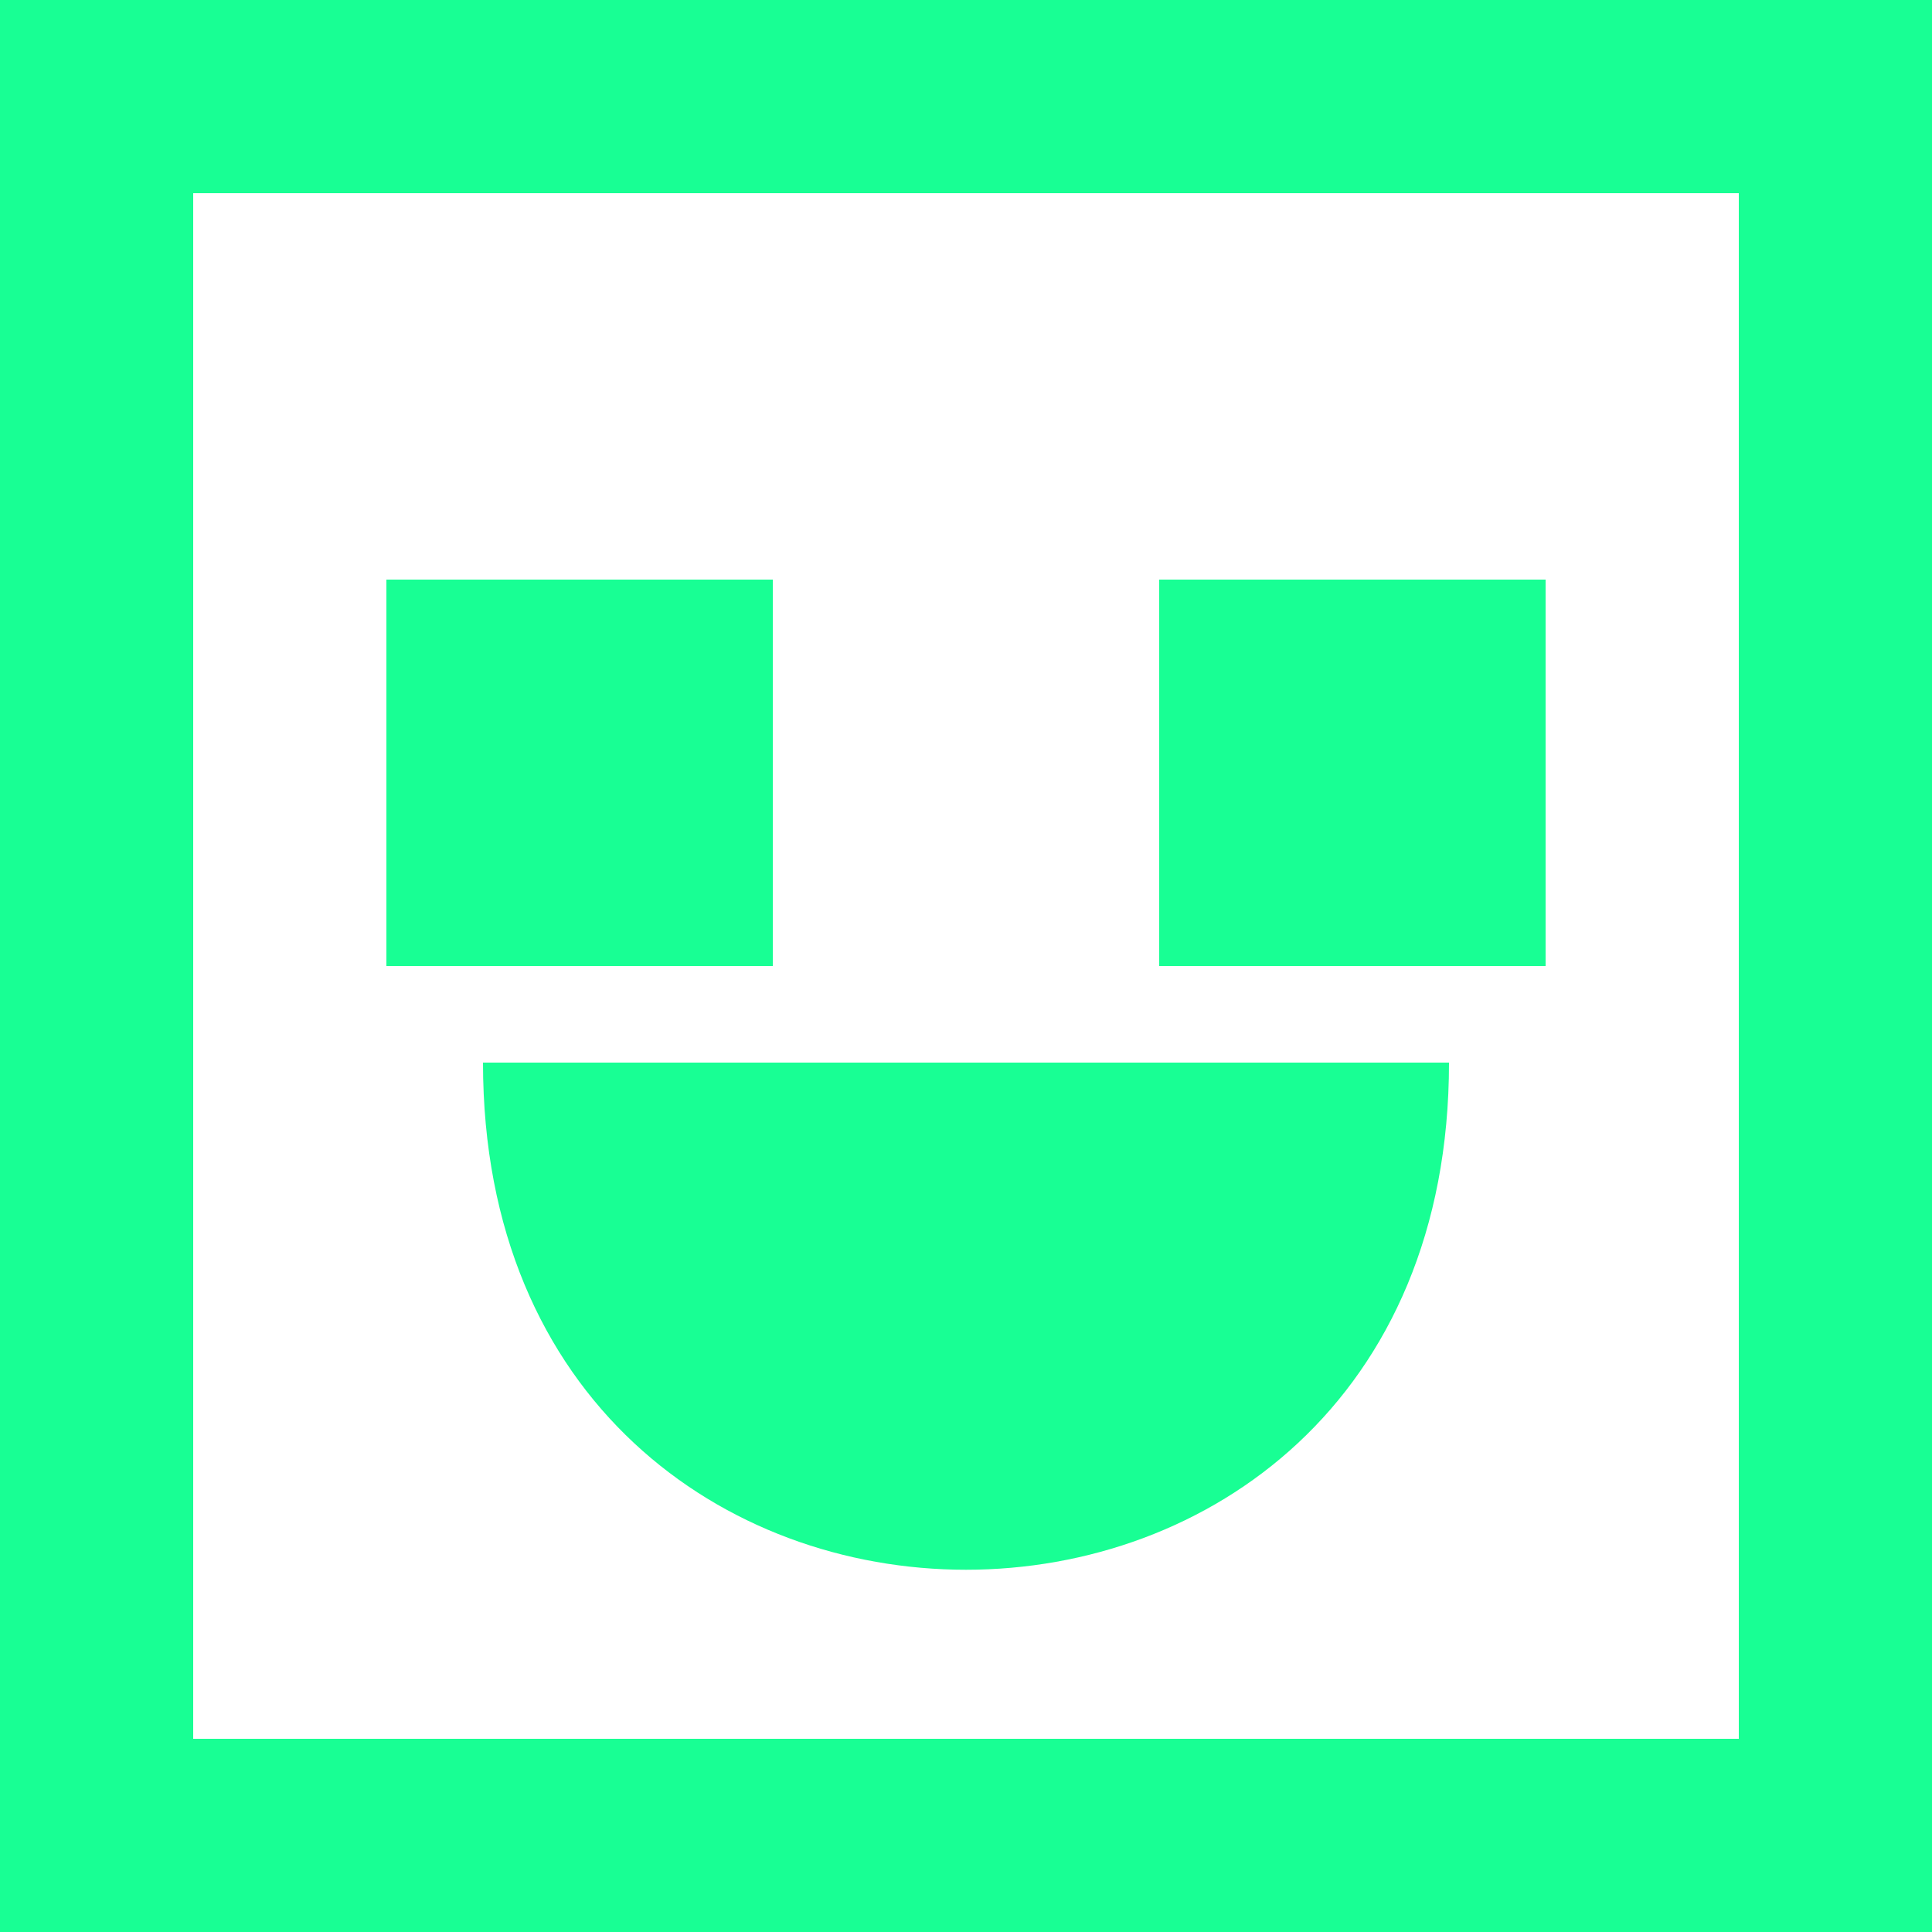 <?xml version="1.0" encoding="UTF-8" standalone="no"?>
<svg width="20px" height="20px" viewBox="0 0 20 20" version="1.1" xmlns="http://www.w3.org/2000/svg" xmlns:xlink="http://www.w3.org/1999/xlink">
    <!-- Generator: Sketch 3.8.1 (29687) - http://www.bohemiancoding.com/sketch -->
    <title>emoji_happy_square [#403]</title>
    <desc>Created with Sketch.</desc>
    <defs></defs>
    <g id="Page-1" stroke="none" stroke-width="1" fill="none" fill-rule="evenodd">
        <g id="Dribbble-Dark-Preview" transform="translate(-260, -6359)" fill="#18FF94">
            <g id="icons" transform="translate(56, 160)">
                <path d="M216,6209 L220,6209 L220,6205 L216,6205 L216,6209 Z M208,6209 L212,6209 L212,6205 L208,6205 L208,6209 Z M209,6210 L219,6210 C219,6217 209,6217 209,6210 L209,6210 Z M206,6217 L222,6217 L222,6201 L206,6201 L206,6217 Z M204,6219 L224,6219 L224,6199 L204,6199 L204,6219 Z" id="emoji_happy_square-[#403]"></path>
            </g>
        </g>
    </g>
</svg>